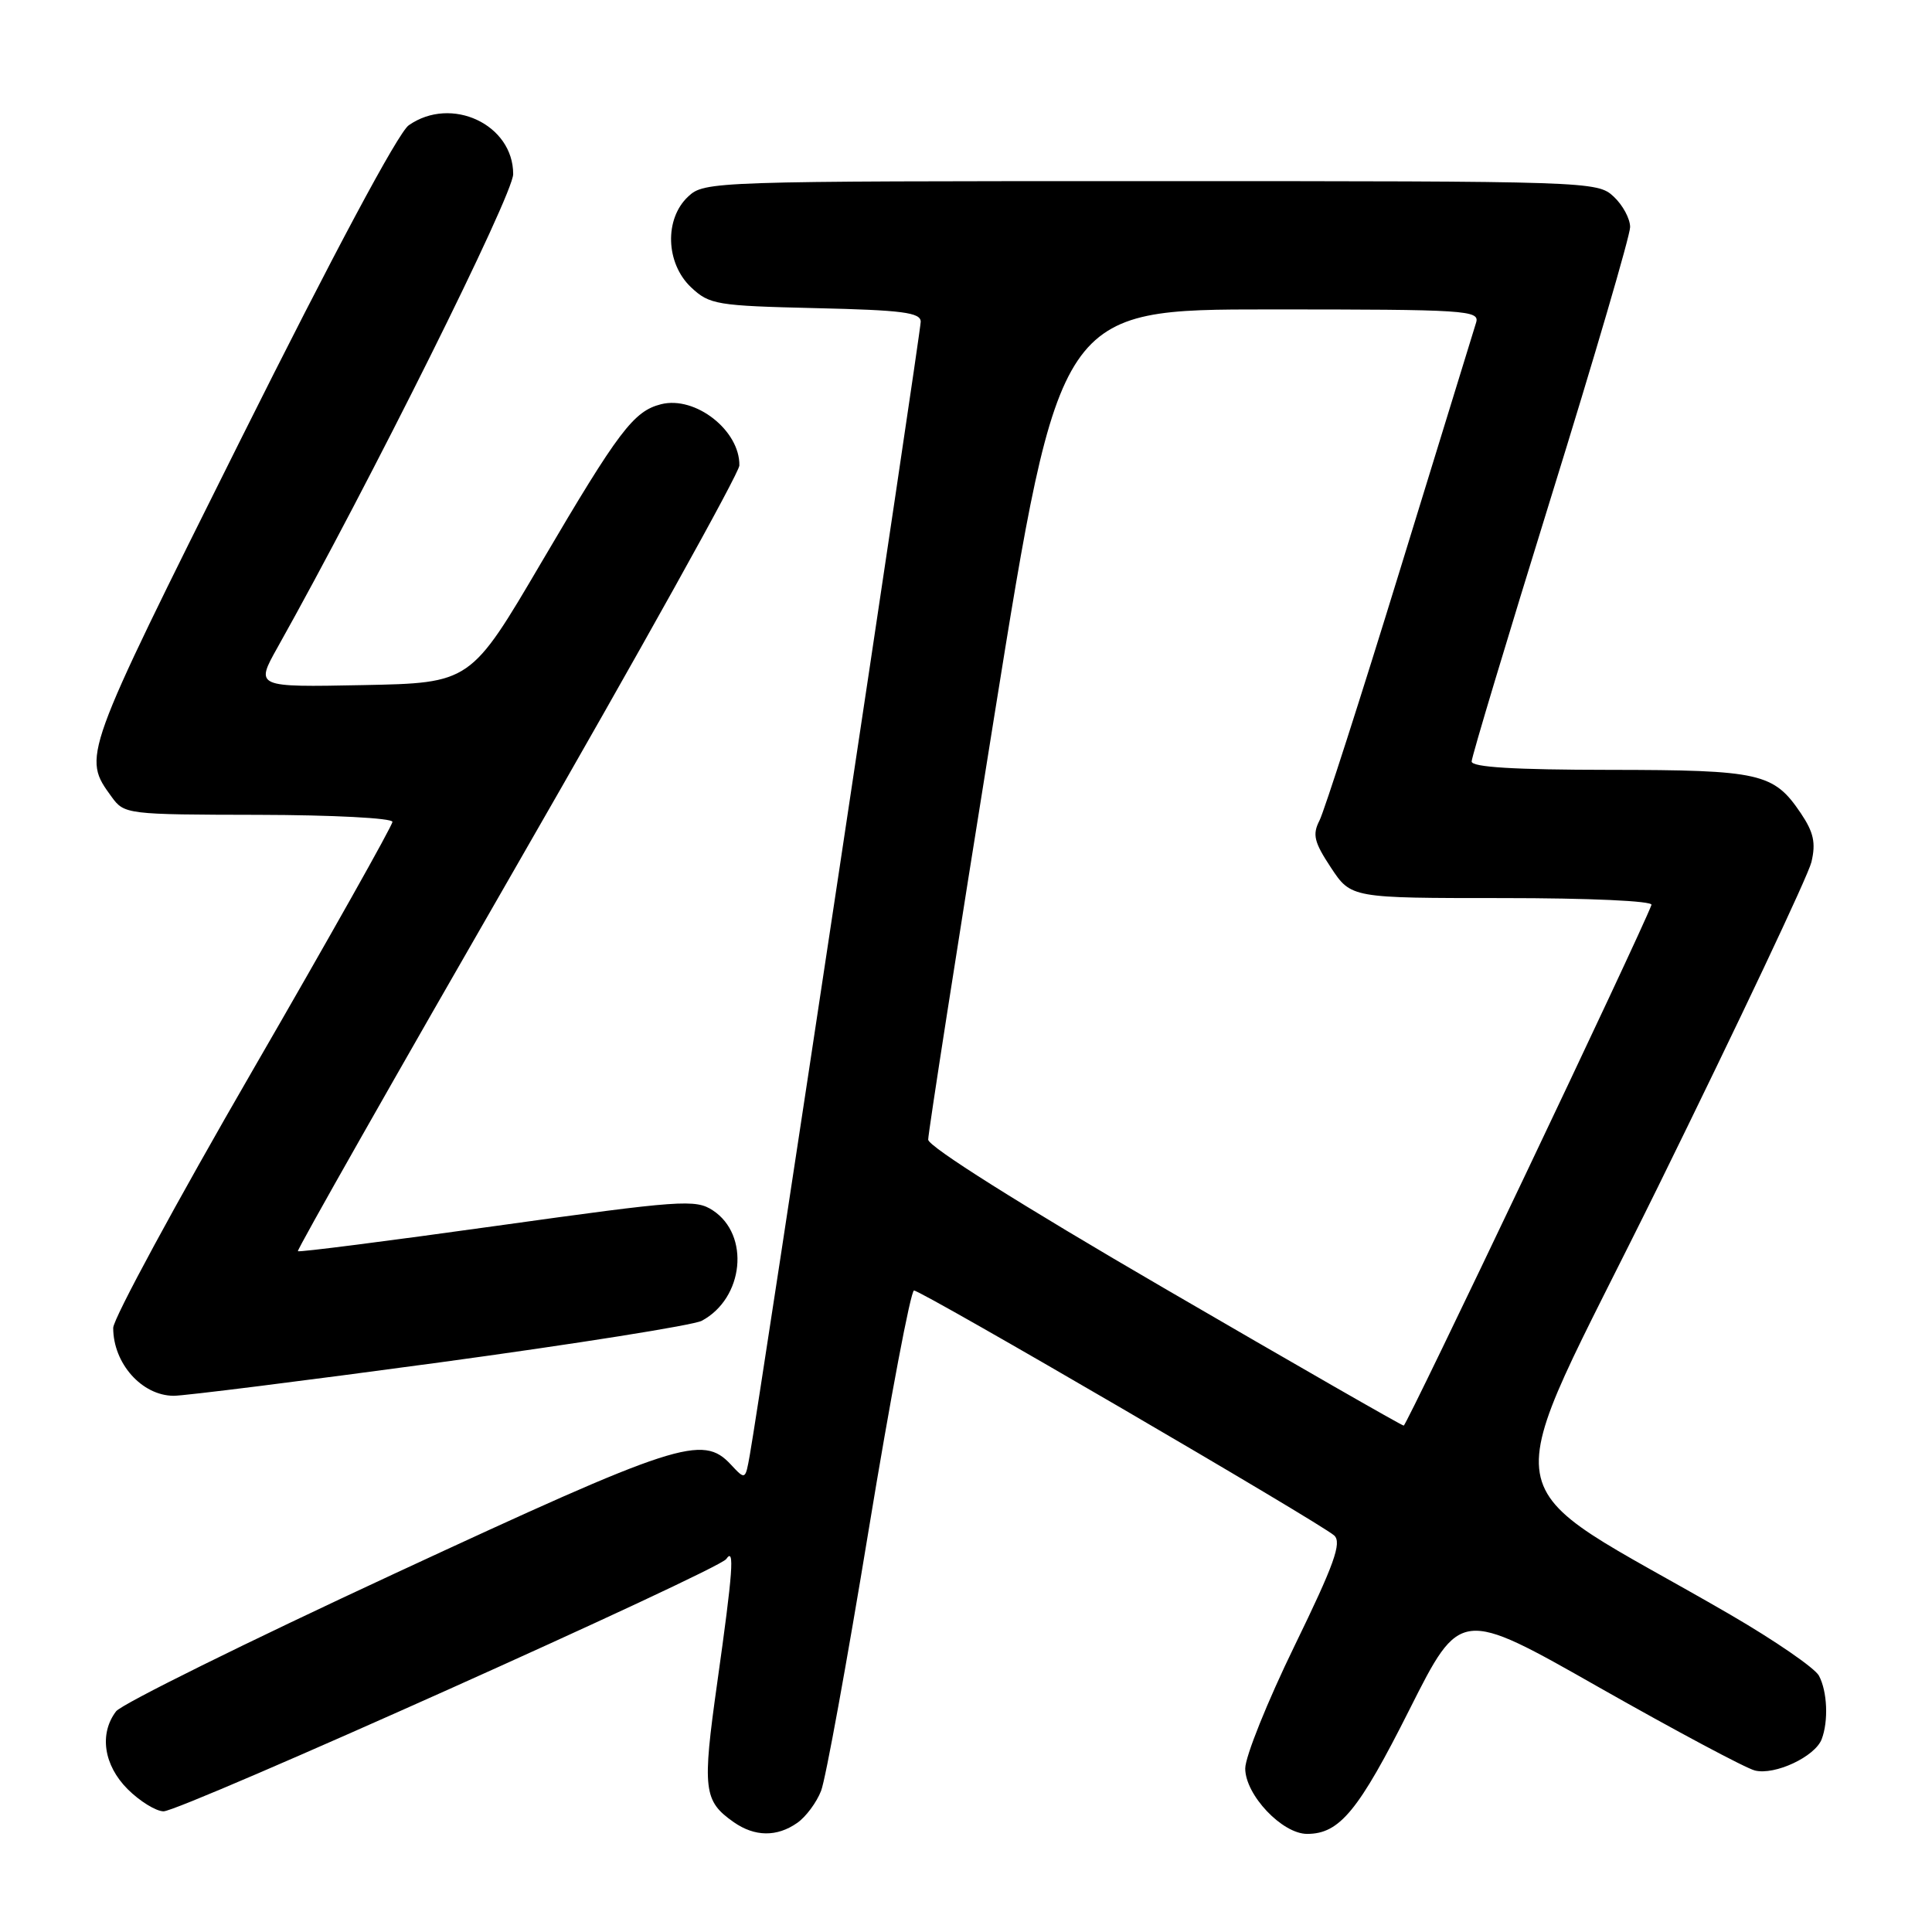 <?xml version="1.0" encoding="UTF-8" standalone="no"?>
<!DOCTYPE svg PUBLIC "-//W3C//DTD SVG 1.1//EN" "http://www.w3.org/Graphics/SVG/1.1/DTD/svg11.dtd" >
<svg xmlns="http://www.w3.org/2000/svg" xmlns:xlink="http://www.w3.org/1999/xlink" version="1.1" viewBox="0 0 256 256">
 <g >
 <path fill="currentColor"
d=" M 105.64 241.54 C 106.79 240.74 108.21 238.82 108.80 237.29 C 109.40 235.76 112.23 220.21 115.10 202.75 C 117.97 185.29 120.68 171.00 121.11 171.00 C 122.12 171.00 175.06 201.87 176.79 203.46 C 177.82 204.41 176.80 207.27 171.54 218.07 C 167.94 225.46 165.00 232.77 165.00 234.33 C 165.00 237.83 169.89 243.00 173.20 243.00 C 177.50 243.00 180.01 239.96 186.78 226.49 C 193.50 213.14 193.50 213.14 211.89 223.59 C 222.01 229.33 231.30 234.29 232.53 234.60 C 235.18 235.26 240.49 232.77 241.38 230.46 C 242.30 228.05 242.13 224.12 241.02 222.04 C 240.48 221.03 235.19 217.39 229.27 213.95 C 196.63 194.99 197.78 201.79 219.70 157.24 C 230.45 135.38 239.59 116.03 240.02 114.24 C 240.63 111.69 240.32 110.29 238.62 107.76 C 235.02 102.43 233.28 102.03 213.25 102.01 C 200.68 102.00 195.00 101.66 195.00 100.90 C 195.00 100.30 199.73 84.57 205.50 65.95 C 211.28 47.33 216.00 31.19 216.00 30.09 C 216.00 28.98 215.02 27.16 213.81 26.04 C 211.66 24.03 210.62 24.00 152.50 24.00 C 94.38 24.00 93.34 24.03 91.19 26.04 C 88.01 29.00 88.20 34.90 91.58 38.08 C 94.01 40.36 94.94 40.52 108.08 40.83 C 119.57 41.09 122.00 41.41 122.00 42.63 C 122.00 44.03 100.63 185.75 99.35 192.81 C 98.76 196.12 98.76 196.12 96.84 194.06 C 93.09 190.03 89.82 191.09 52.28 208.51 C 32.71 217.59 16.11 225.80 15.38 226.76 C 13.12 229.74 13.74 233.90 16.92 237.08 C 18.53 238.68 20.67 240.00 21.67 240.01 C 23.96 240.02 95.23 208.07 96.23 206.58 C 97.36 204.93 97.12 208.20 95.04 222.95 C 93.04 237.13 93.22 238.64 97.23 241.45 C 100.01 243.39 102.95 243.43 105.64 241.54 Z  M 58.24 180.53 C 76.24 178.08 91.88 175.60 92.99 175.01 C 98.57 172.02 99.41 163.63 94.45 160.38 C 92.17 158.88 90.24 159.02 65.87 162.42 C 51.50 164.43 39.62 165.95 39.47 165.79 C 39.32 165.63 52.42 142.55 68.57 114.50 C 84.72 86.45 97.95 62.68 97.97 61.68 C 98.05 57.05 92.15 52.42 87.60 53.56 C 83.96 54.48 81.99 57.08 71.75 74.50 C 62.35 90.50 62.35 90.50 48.08 90.78 C 33.82 91.06 33.82 91.06 36.78 85.78 C 49.00 63.97 68.00 25.81 68.00 23.07 C 68.00 16.48 59.80 12.65 54.16 16.60 C 52.76 17.58 44.20 33.59 31.88 58.27 C 10.82 100.46 10.90 100.23 14.80 105.60 C 16.47 107.90 16.81 107.94 34.25 107.97 C 44.08 107.99 52.00 108.40 52.00 108.90 C 52.00 109.39 43.68 124.19 33.50 141.79 C 23.32 159.38 15.00 174.75 15.00 175.95 C 15.00 180.66 18.79 184.92 23.00 184.95 C 24.38 184.96 40.23 182.97 58.24 180.53 Z  M 154.25 170.69 C 135.25 159.64 123.00 151.92 122.99 151.01 C 122.98 150.18 126.89 125.09 131.69 95.25 C 140.40 41.00 140.40 41.00 168.27 41.00 C 194.35 41.00 196.10 41.11 195.59 42.75 C 195.29 43.71 190.75 58.45 185.51 75.50 C 180.27 92.55 175.46 107.50 174.84 108.72 C 173.88 110.59 174.12 111.58 176.36 114.97 C 179.03 119.00 179.03 119.00 199.10 119.00 C 210.60 119.00 219.02 119.38 218.83 119.90 C 217.43 123.70 186.39 188.93 186.00 188.90 C 185.72 188.89 171.44 180.69 154.25 170.69 Z "/>
</g>
</svg>